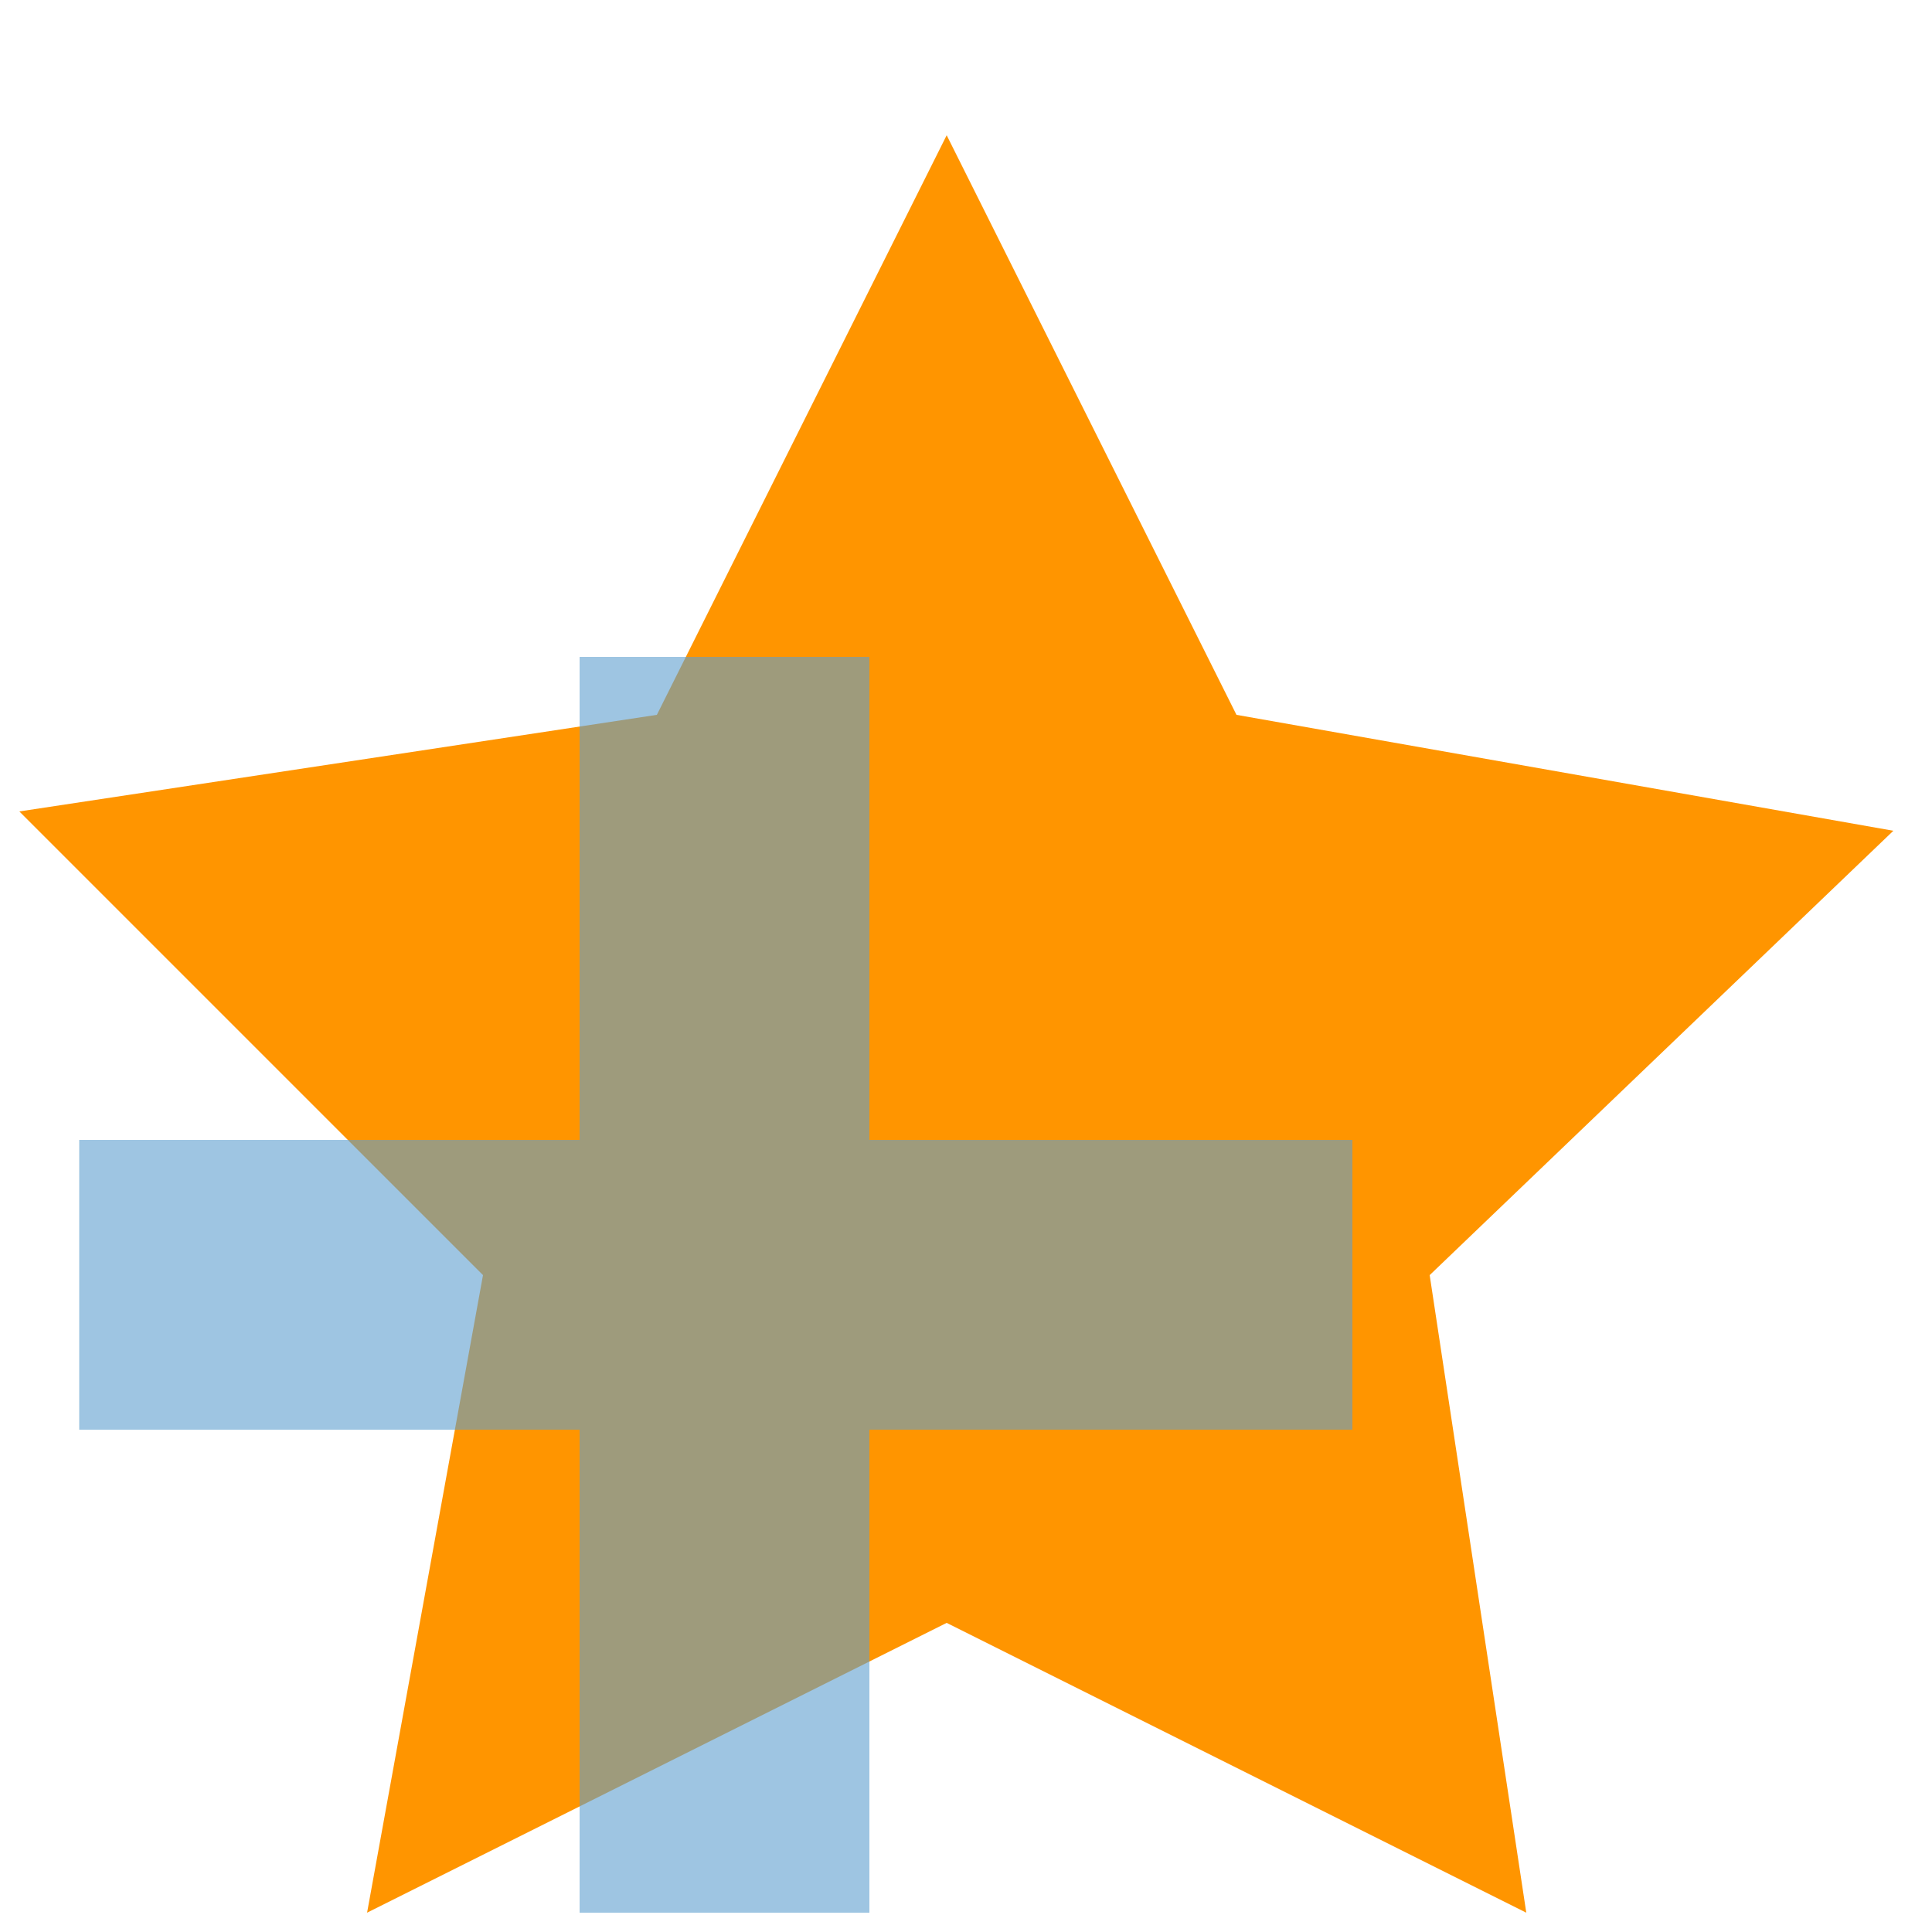 <?xml version="1.0" encoding="UTF-8"?>
<svg xmlns="http://www.w3.org/2000/svg" version="1.1" viewBox="0 0 100 100">

  <path style="fill:#FF9500;" d="M 98,43 74,66 79,99 49,84 19,99 25,66 1,42 34,37 49,7 64,37 z"/>

  <path style="fill:#5E9FCE;fill-opacity:0.6" d="m 70,74 0,-15 -25,0 0,-25 -15,0 0,25 -25.9,0 0,15 25.9,0 0,25 15,0 0,-25 z"/>

</svg>
